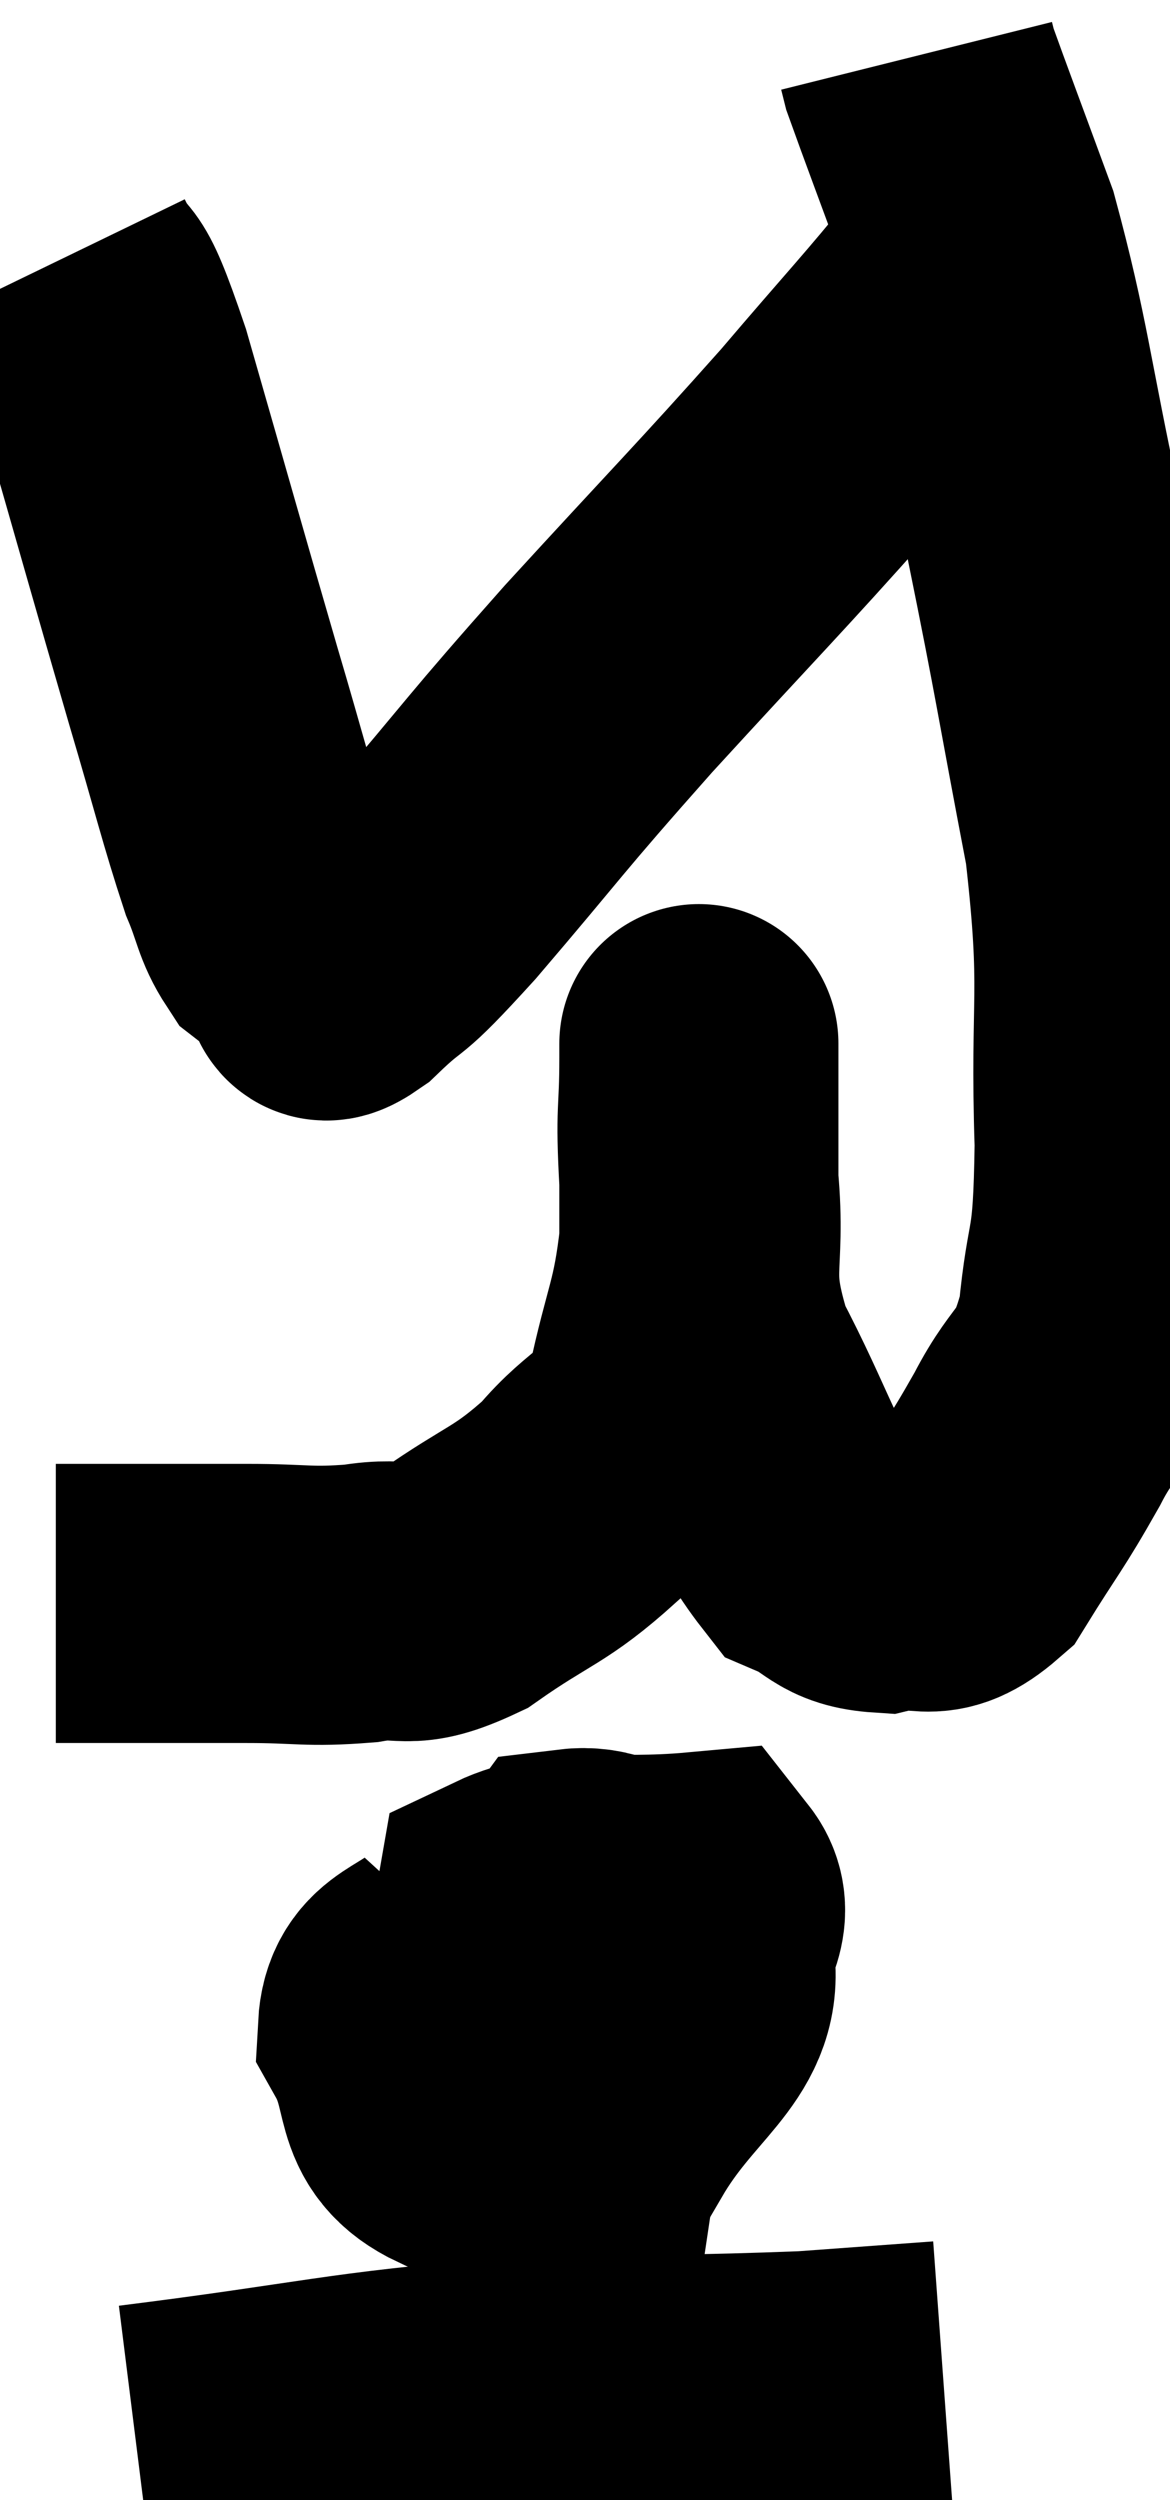<svg xmlns="http://www.w3.org/2000/svg" viewBox="12.02 0.8 20.96 44.78" width="20.96" height="44.78"><path d="M 13.02 29.52 C 13.74 29.52, 13.605 29.52, 14.46 29.52 C 15.45 29.52, 15.435 29.52, 16.44 29.52 C 17.46 29.52, 17.535 29.595, 18.48 29.52 C 19.35 29.37, 19.23 29.685, 20.22 29.22 C 21.33 28.44, 21.51 28.5, 22.44 27.66 C 23.19 26.76, 23.415 27.015, 23.94 25.86 C 24.24 24.45, 24.39 24.36, 24.54 23.04 C 24.54 21.81, 24.54 21.405, 24.54 20.58 C 24.54 20.16, 24.54 19.95, 24.54 19.74 C 24.54 19.74, 24.54 19.185, 24.54 19.74 C 24.54 20.85, 24.465 20.61, 24.54 21.96 C 24.69 23.55, 24.33 23.52, 24.84 25.14 C 25.71 26.79, 25.83 27.48, 26.58 28.44 C 27.21 28.71, 27.15 28.935, 27.84 28.98 C 28.59 28.8, 28.65 29.22, 29.34 28.62 C 29.97 27.6, 30.015 27.615, 30.6 26.58 C 31.14 25.53, 31.335 25.8, 31.68 24.48 C 31.83 22.89, 31.95 23.445, 31.98 21.3 C 31.89 18.6, 32.115 18.66, 31.8 15.9 C 31.26 13.08, 31.275 12.99, 30.72 10.26 C 30.15 7.62, 30.135 7.035, 29.58 4.98 C 29.04 3.51, 28.785 2.835, 28.5 2.04 C 28.47 1.92, 28.455 1.86, 28.44 1.8 C 28.44 1.8, 28.44 1.8, 28.44 1.8 L 28.44 1.8" fill="none" stroke="black" stroke-width="5"></path><path d="M 13.08 5.46 C 13.56 6.45, 13.395 5.535, 14.04 7.44 C 14.85 10.26, 15.015 10.86, 15.66 13.08 C 16.14 14.7, 16.26 15.225, 16.62 16.32 C 16.86 16.89, 16.845 17.07, 17.1 17.46 C 17.37 17.67, 17.475 17.73, 17.64 17.88 C 17.7 17.97, 17.64 17.97, 17.76 18.06 C 17.94 18.15, 17.625 18.585, 18.12 18.24 C 18.93 17.46, 18.54 18, 19.74 16.68 C 21.33 14.82, 21.15 14.955, 22.92 12.96 C 24.87 10.83, 25.245 10.47, 26.82 8.7 C 28.02 7.29, 28.335 6.975, 29.22 5.88 C 29.79 5.1, 30.03 4.755, 30.36 4.32 C 30.45 4.23, 30.495 4.185, 30.54 4.14 L 30.54 4.14" fill="none" stroke="black" stroke-width="5"></path><path d="M 20.4 35.76 C 19.77 36.45, 19.185 36.315, 19.14 37.14 C 19.68 38.1, 19.305 38.625, 20.22 39.06 C 21.51 38.97, 21.735 39.645, 22.8 38.88 C 23.64 37.44, 24.6 37.065, 24.48 36 C 23.4 35.31, 23.19 34.515, 22.32 34.62 C 21.66 35.52, 21.33 35.595, 21 36.42 C 21 37.17, 20.445 37.65, 21 37.92 C 22.11 37.71, 22.335 38.31, 23.22 37.5 C 23.88 36.09, 25.035 35.31, 24.54 34.68 C 22.89 34.83, 22.125 34.56, 21.24 34.98 C 21.12 35.67, 20.97 35.88, 21 36.36 L 21.36 36.9" fill="none" stroke="black" stroke-width="5"></path><path d="M 14.46 44.58 C 17.82 44.16, 18.18 43.98, 21.18 43.74 C 23.82 43.68, 24.525 43.695, 26.46 43.62 L 28.92 43.44" fill="none" stroke="black" stroke-width="5"></path><path d="M 22.56 36.84 C 22.56 37.53, 22.605 37.92, 22.56 38.22 C 22.47 38.13, 22.5 38.61, 22.38 38.04 C 22.23 36.99, 22.17 36.51, 22.08 35.94 C 22.05 35.85, 22.05 35.88, 22.02 35.76 L 21.96 35.46" fill="none" stroke="black" stroke-width="5"></path></svg>